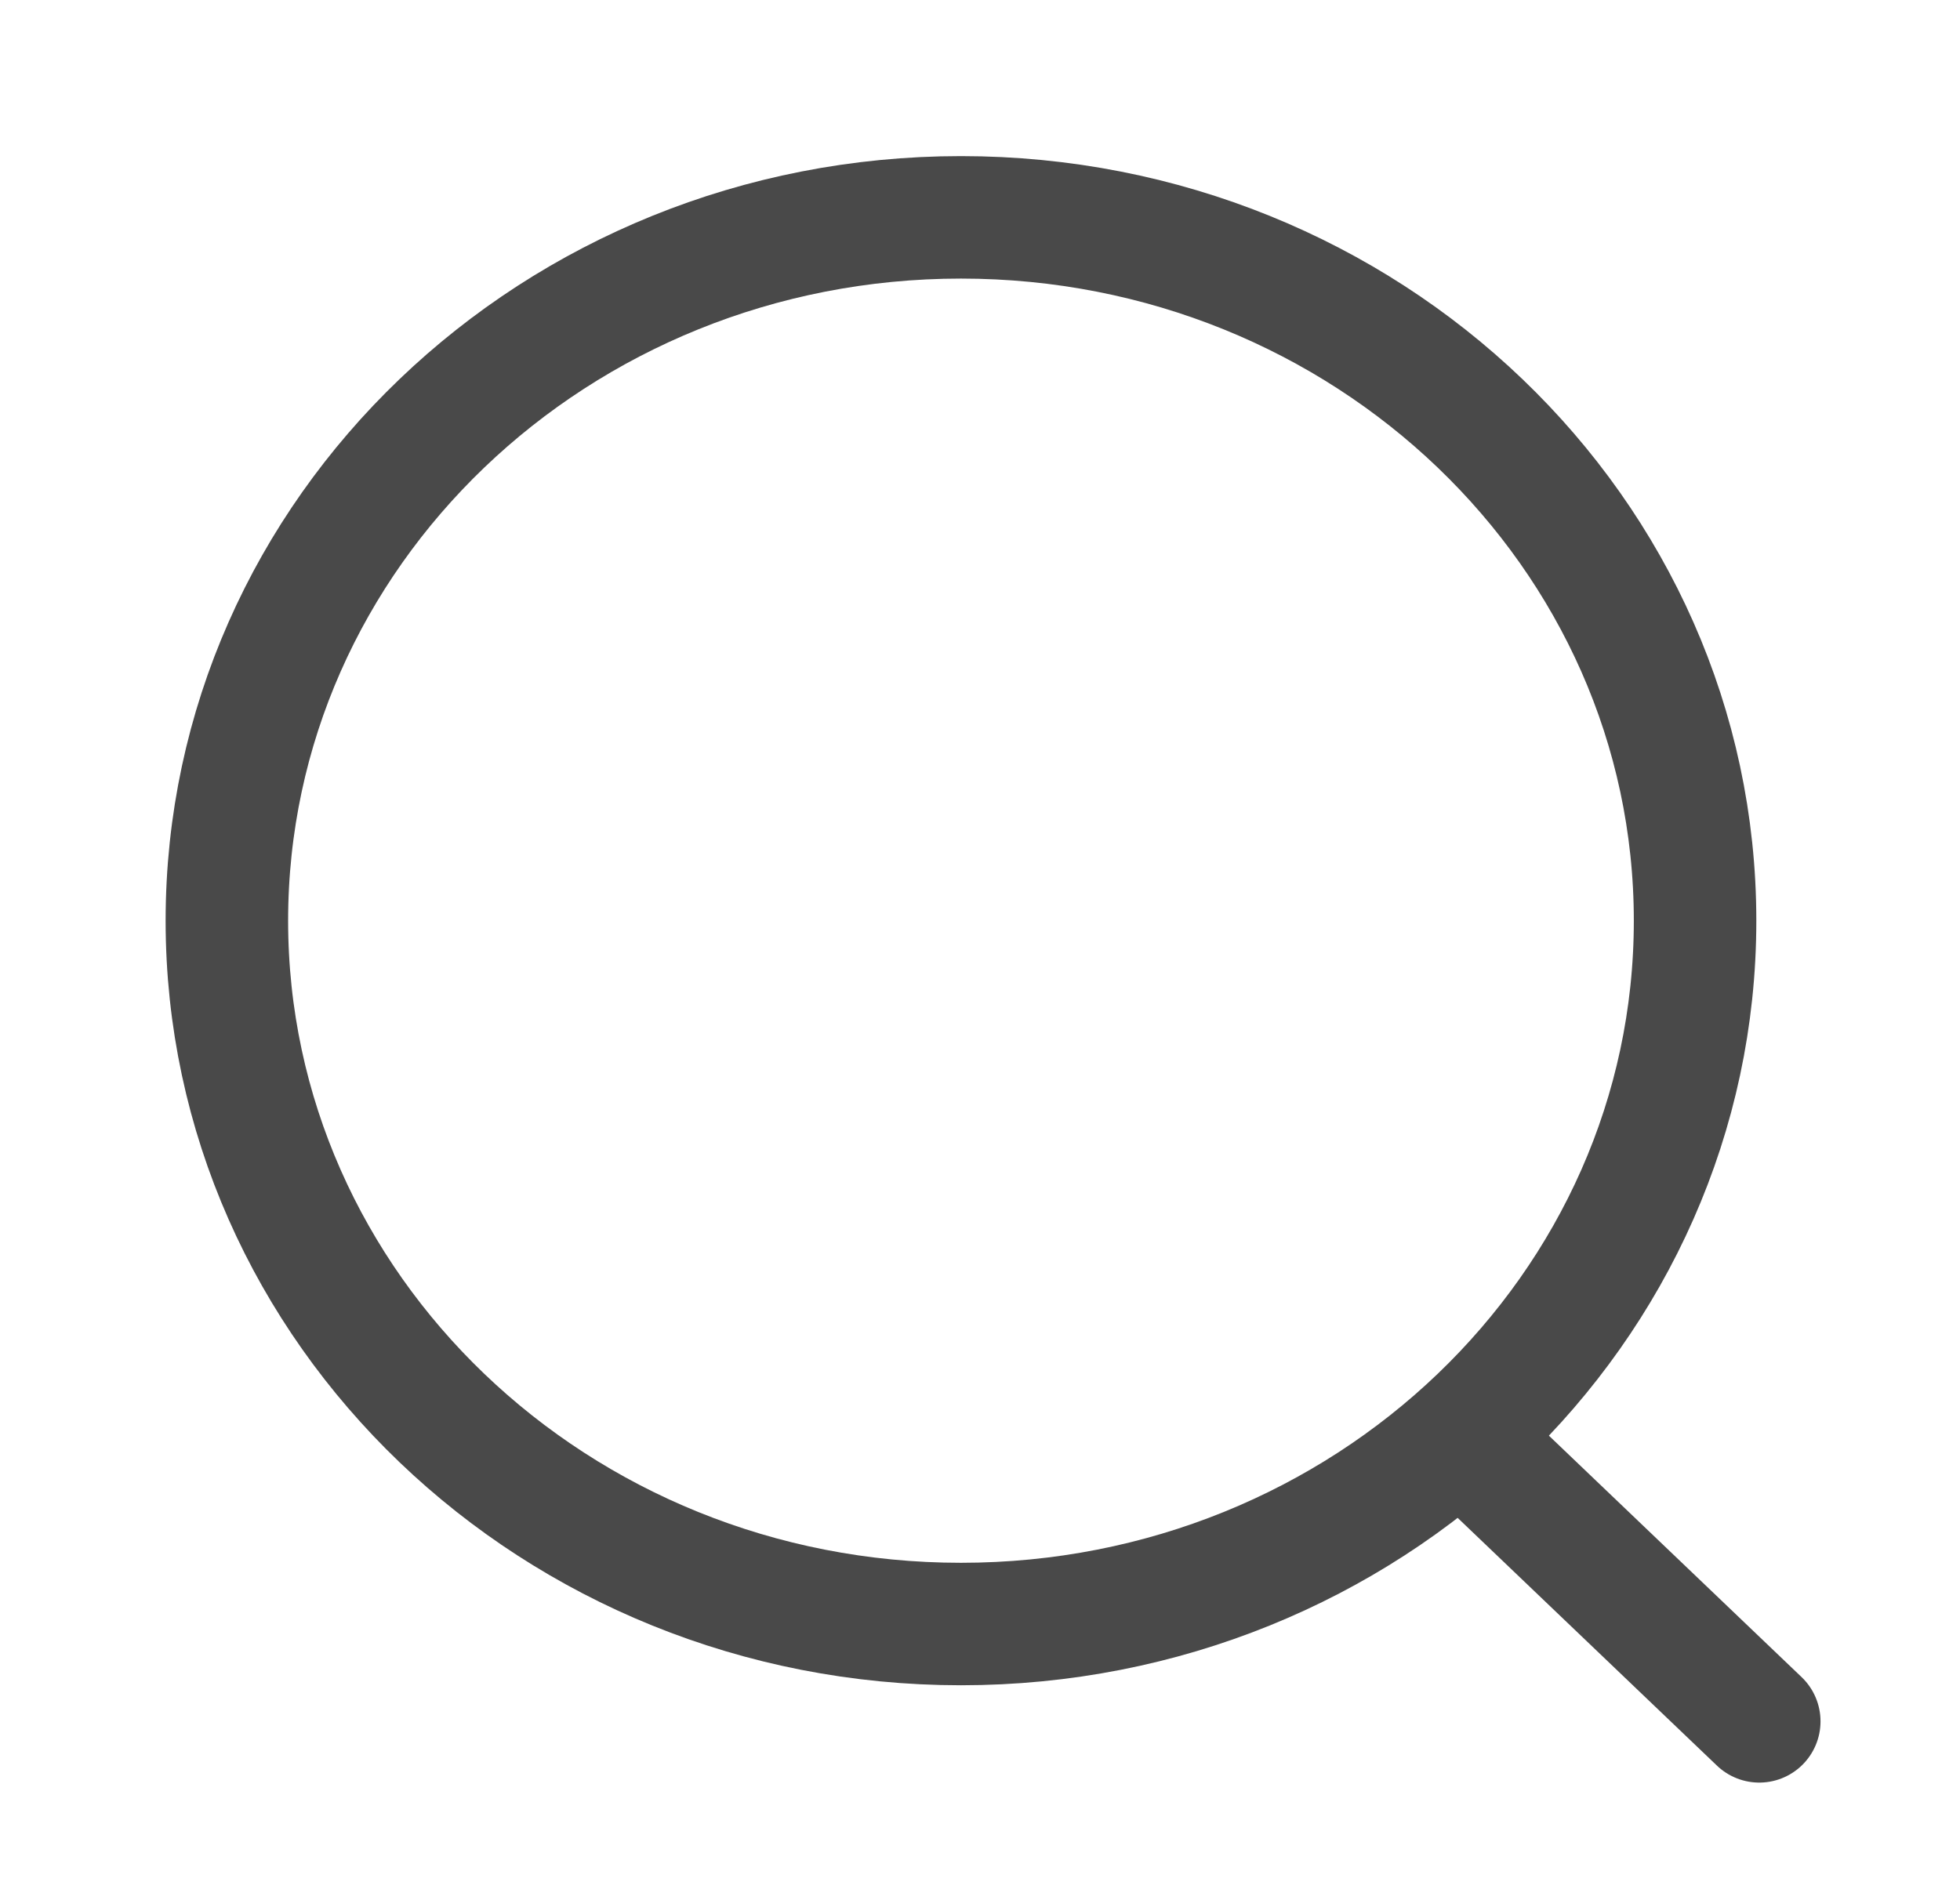 <svg width="24" height="23" viewBox="0 0 24 23" fill="none" xmlns="http://www.w3.org/2000/svg">
<path d="M11.767 19.891C16.732 19.891 20.756 16.034 20.756 11.277C20.756 6.519 16.732 2.662 11.767 2.662C6.803 2.662 2.778 6.519 2.778 11.277C2.778 16.034 6.803 19.891 11.767 19.891Z" stroke="#494949" stroke-width="1.5" stroke-linecap="round" stroke-linejoin="round"/>
<path d="M18.018 17.715L21.542 21.083" stroke="#494949" stroke-width="1.5" stroke-linecap="round" stroke-linejoin="round"/>
</svg>
